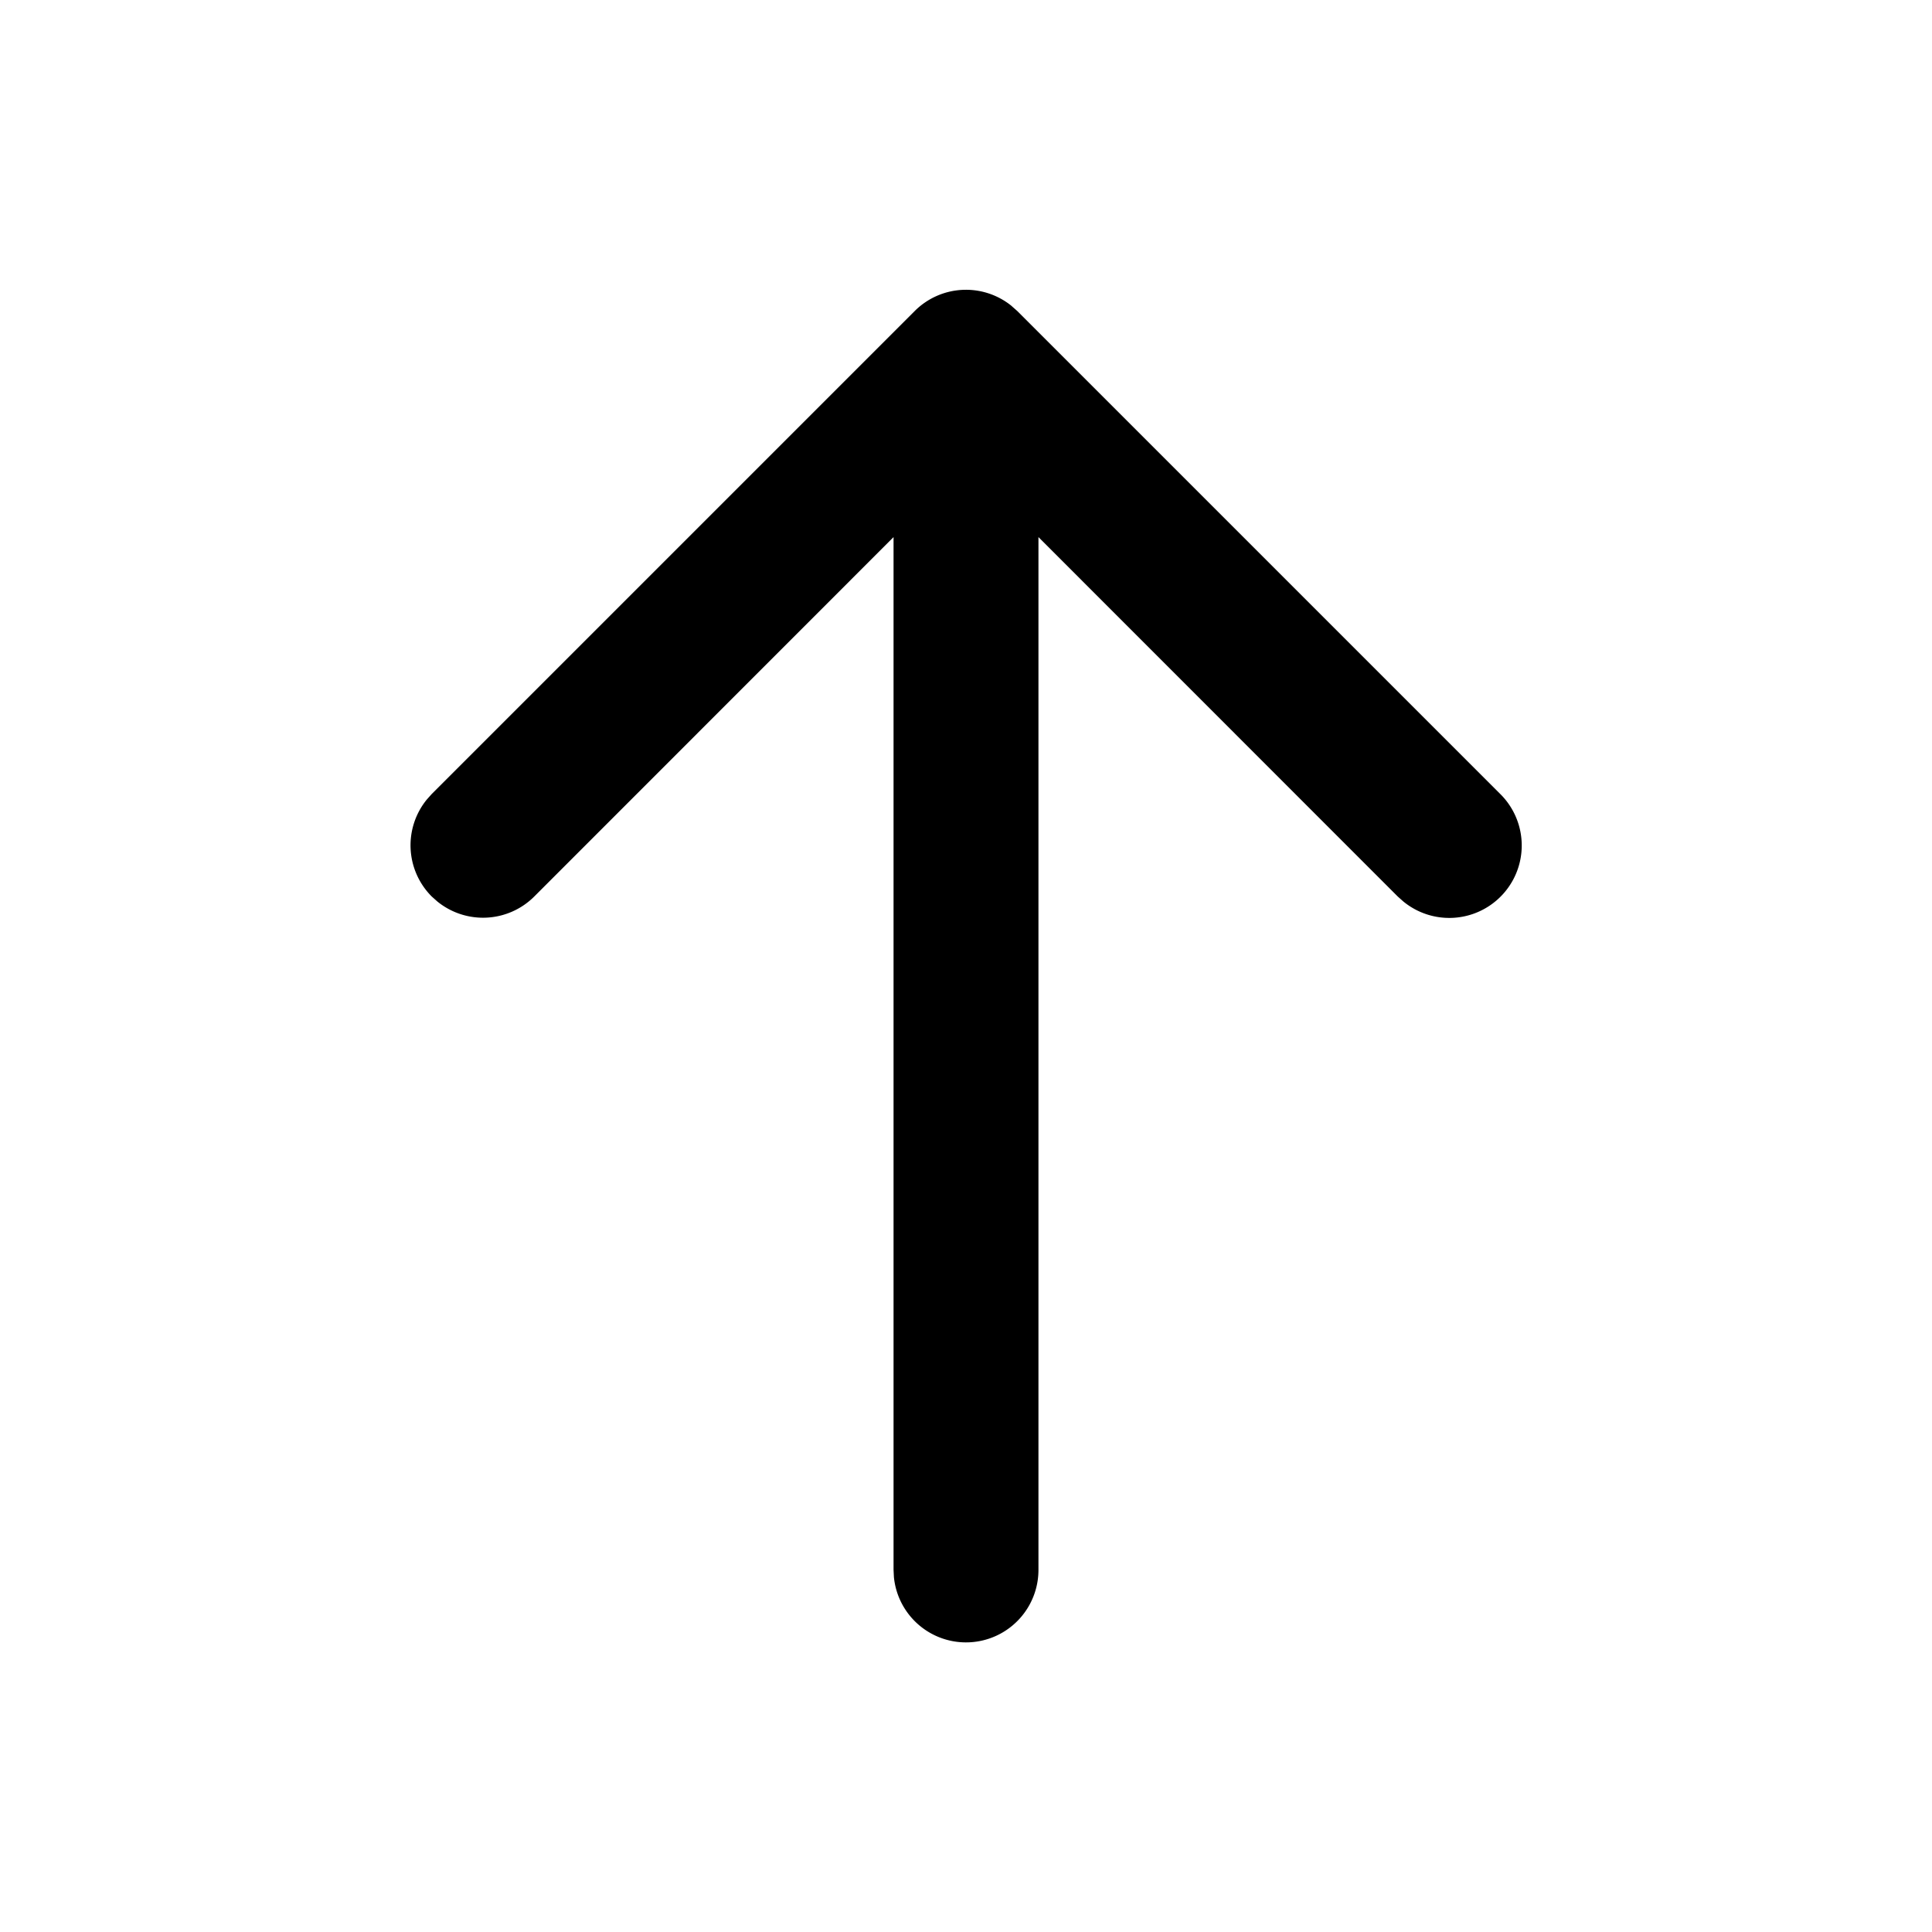 <svg width="32" height="32" viewBox="0 0 32 32" xmlns="http://www.w3.org/2000/svg"><title>03852935-A90E-448B-9B12-FAF0D8143993</title><g fill="none" fill-rule="evenodd"><path d="M16.757 5.07l.092.081 8 8a1.2 1.2 0 0 1-1.606 1.78l-.092-.082L17.2 8.896V26a1.2 1.2 0 0 1-2.394.123L14.8 26V8.896l-5.951 5.953a1.2 1.2 0 0 1-1.606.082l-.092-.082a1.2 1.2 0 0 1-.082-1.606l.082-.092 8-8a1.2 1.2 0 0 1 1.606-.082z" fill="#000" fill-rule="nonzero"/></g></svg>